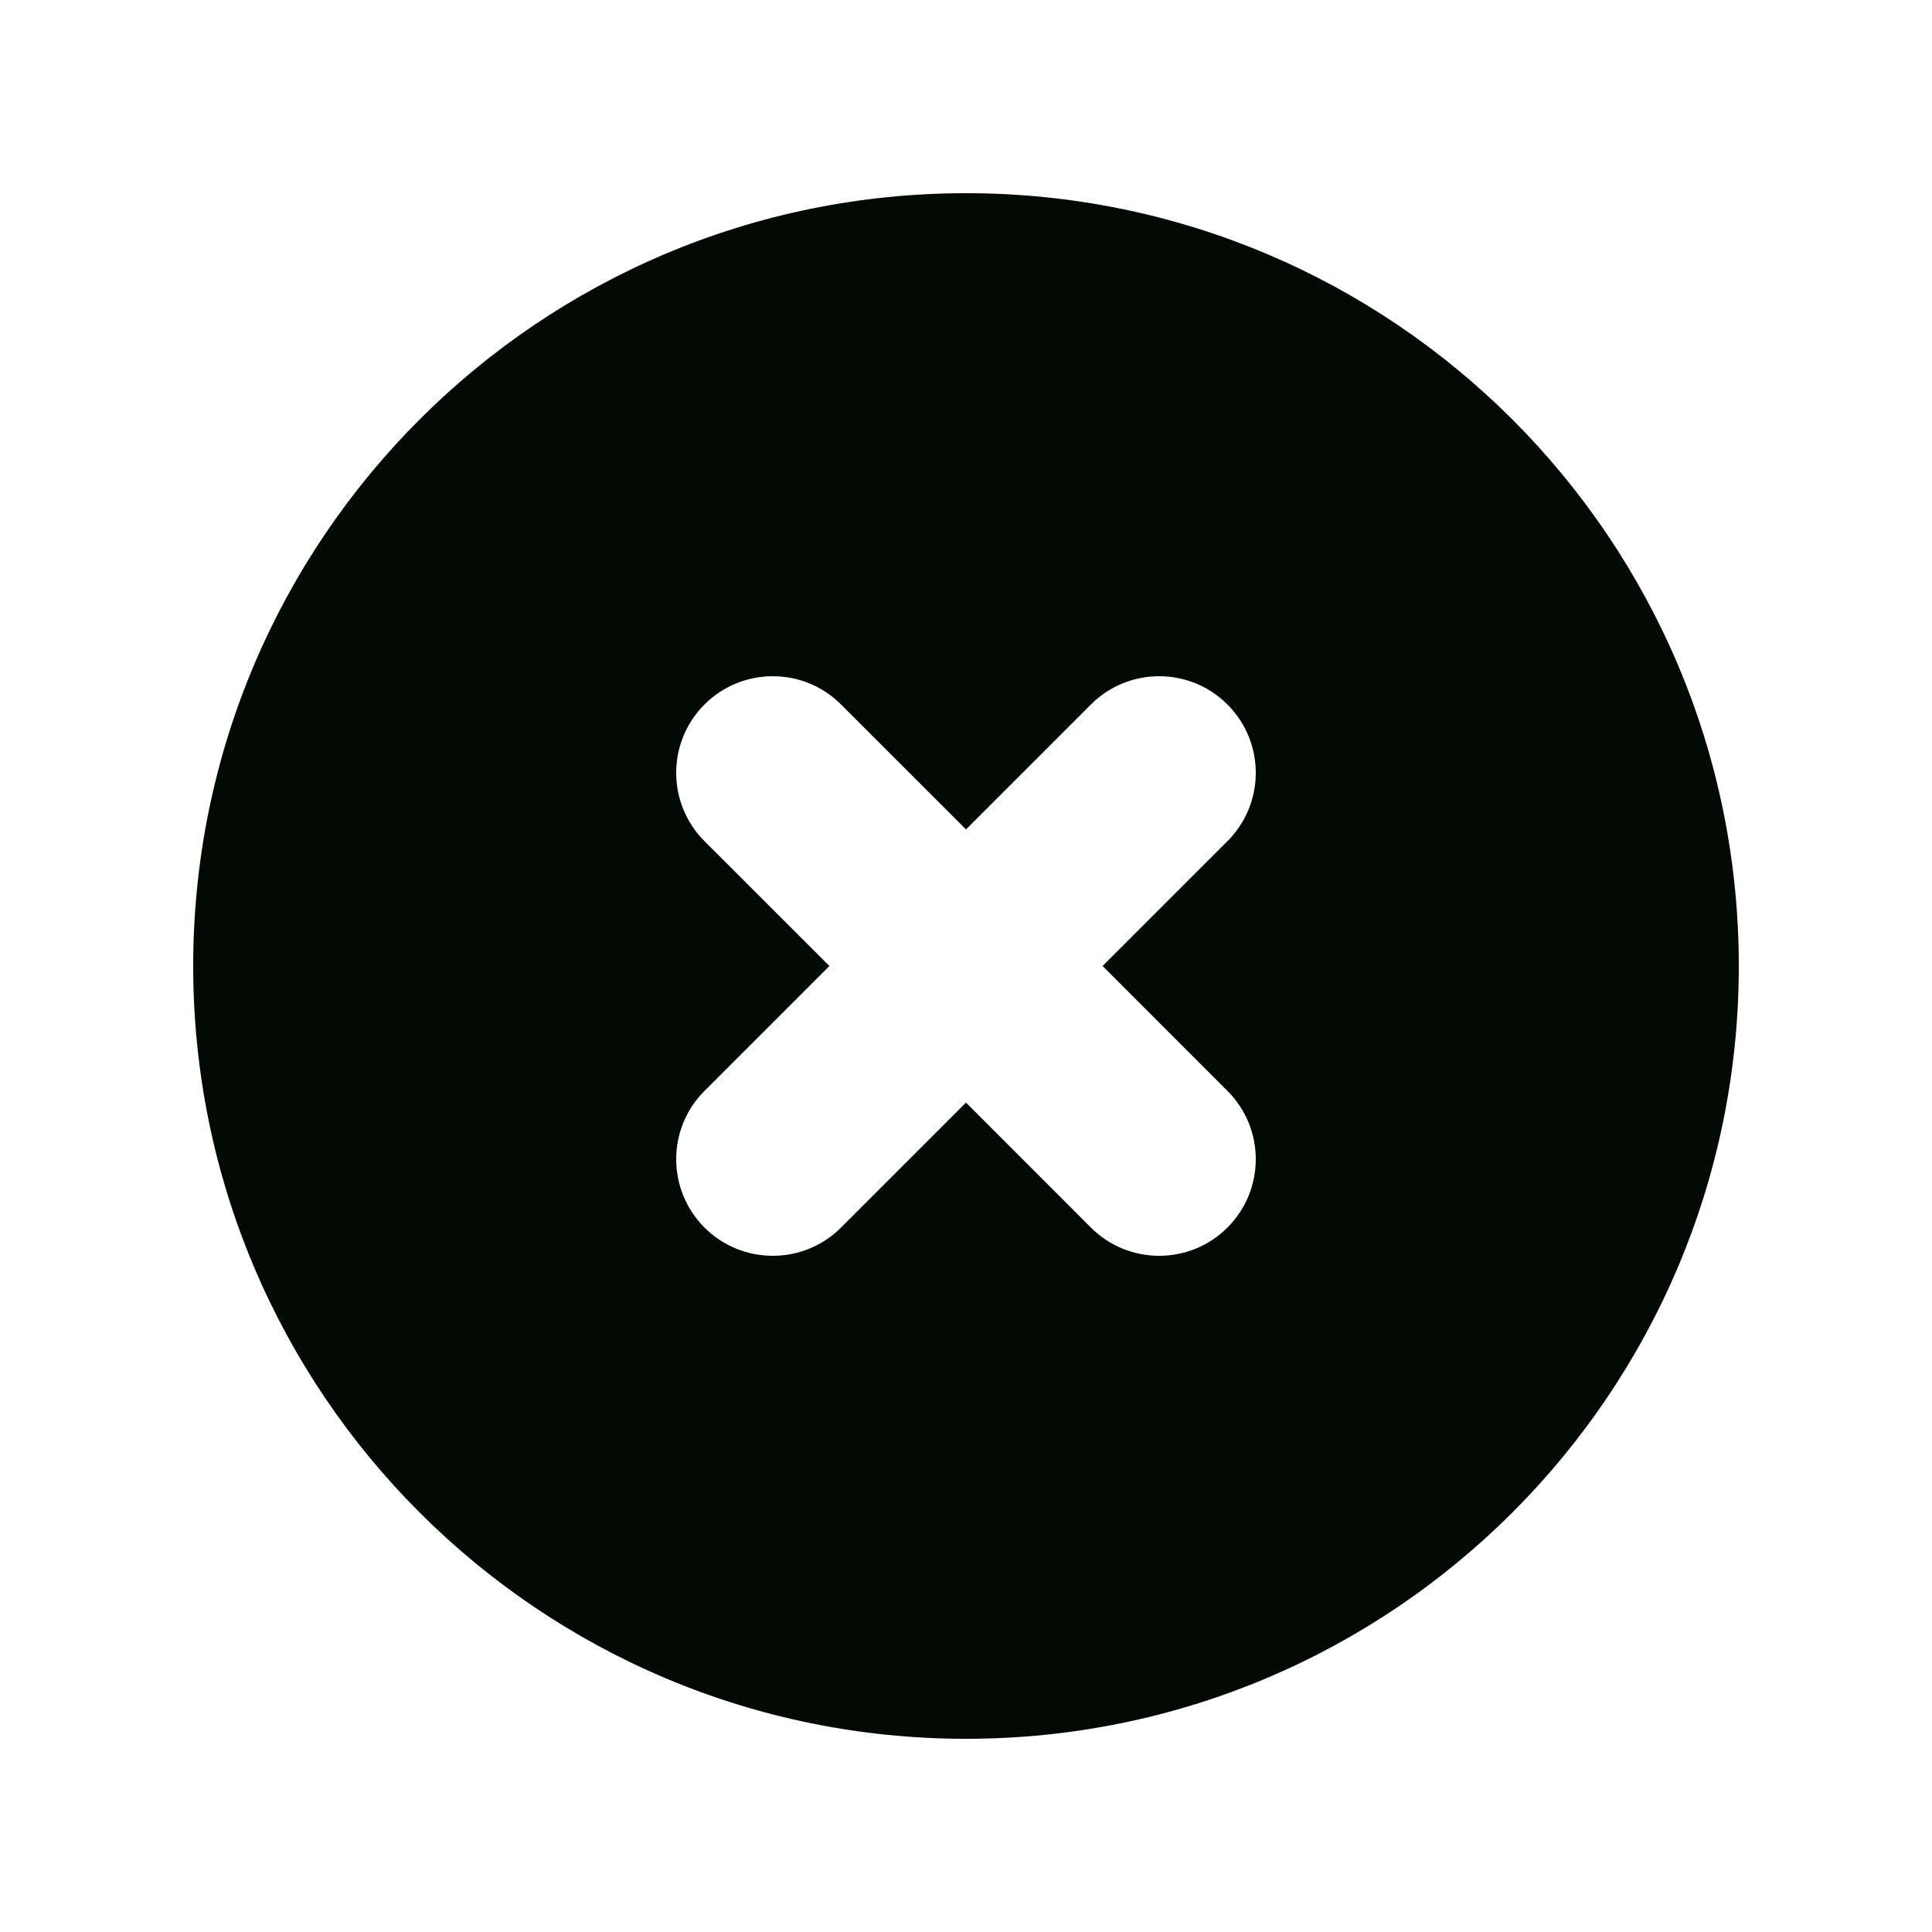<svg width="24" height="24" viewBox="0 0 24 24" fill="none" xmlns="http://www.w3.org/2000/svg">
<path fill-rule="evenodd" clip-rule="evenodd" d="M12 21.6C17.302 21.6 21.6 17.302 21.6 12C21.6 6.698 17.302 2.4 12 2.4C6.698 2.4 2.4 6.698 2.4 12C2.4 17.302 6.698 21.6 12 21.6ZM10.448 8.752C9.98 8.283 9.22 8.283 8.751 8.752C8.283 9.22 8.283 9.98 8.751 10.449L10.303 12L8.751 13.552C8.283 14.02 8.283 14.78 8.751 15.249C9.22 15.717 9.98 15.717 10.448 15.249L12 13.697L13.551 15.249C14.02 15.717 14.78 15.717 15.248 15.249C15.717 14.78 15.717 14.02 15.248 13.552L13.697 12L15.248 10.449C15.717 9.98 15.717 9.22 15.248 8.752C14.78 8.283 14.02 8.283 13.551 8.752L12 10.303L10.448 8.752Z" fill="#030903"/>
</svg>
